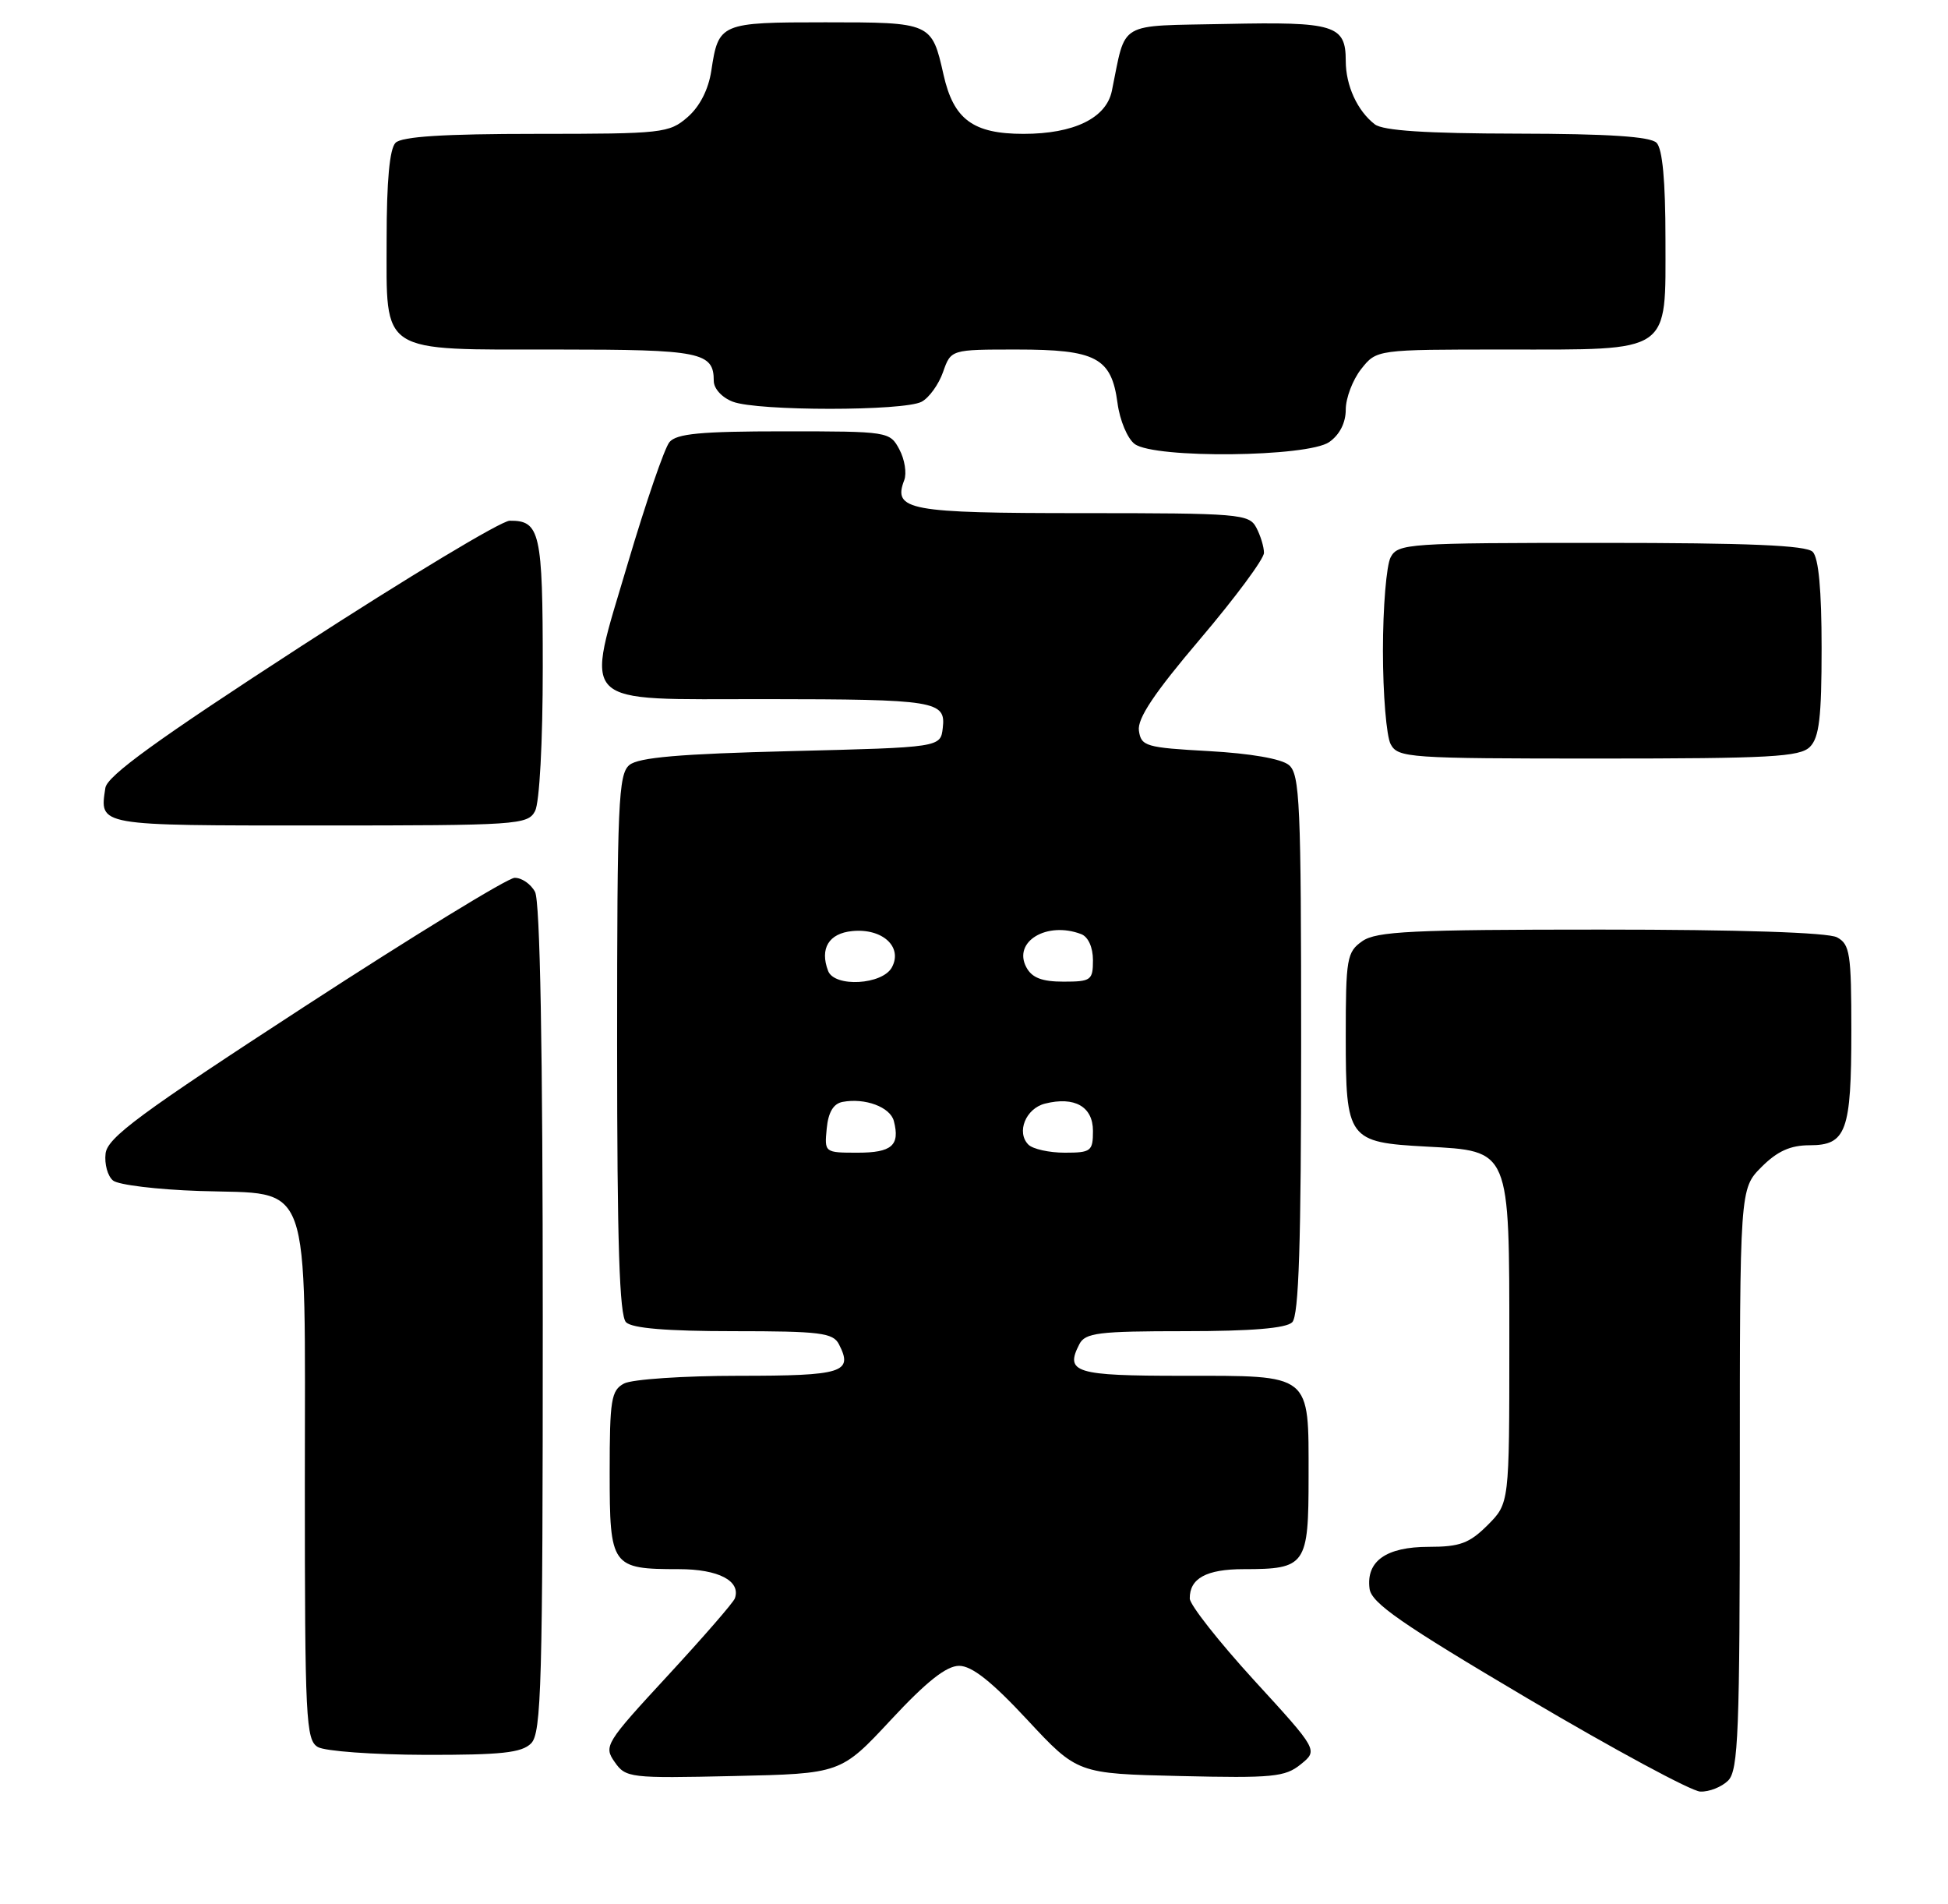 <?xml version="1.0" encoding="UTF-8" standalone="no"?>
<!DOCTYPE svg PUBLIC "-//W3C//DTD SVG 1.1//EN" "http://www.w3.org/Graphics/SVG/1.1/DTD/svg11.dtd" >
<svg xmlns="http://www.w3.org/2000/svg" xmlns:xlink="http://www.w3.org/1999/xlink" version="1.1" viewBox="0 0 262 256">
 <g >
 <path fill="currentColor"
d=" M 232.43 239.43 C 233.80 238.05 234.00 232.98 234.00 198.85 C 234.00 159.85 234.00 159.85 236.92 156.92 C 239.05 154.79 240.81 154.00 243.39 154.00 C 248.32 154.00 249.00 152.15 249.00 138.60 C 249.00 128.22 248.81 126.97 247.07 126.04 C 245.86 125.39 233.95 125.00 215.29 125.00 C 189.90 125.00 185.11 125.23 183.22 126.56 C 181.15 128.01 181.00 128.87 181.00 139.40 C 181.00 153.22 181.29 153.61 191.87 154.18 C 203.16 154.79 203.00 154.40 203.00 180.69 C 203.00 202.15 203.00 202.15 200.08 205.08 C 197.62 207.53 196.35 208.00 192.15 208.00 C 186.44 208.00 183.72 209.92 184.20 213.62 C 184.44 215.55 188.47 218.34 205.50 228.41 C 217.05 235.23 227.48 240.86 228.68 240.91 C 229.88 240.96 231.56 240.29 232.43 239.43 Z  M 119.84 231.25 C 124.62 226.11 127.29 224.00 129.00 224.00 C 130.71 224.00 133.38 226.11 138.16 231.25 C 144.91 238.50 144.91 238.50 158.76 238.82 C 171.15 239.11 172.85 238.95 174.94 237.25 C 177.29 235.35 177.29 235.35 168.66 225.93 C 163.92 220.74 160.03 215.80 160.02 214.95 C 159.99 212.24 162.26 211.00 167.27 211.00 C 175.65 211.00 176.00 210.49 176.00 198.54 C 176.00 184.58 176.53 185.00 159.01 185.00 C 144.60 185.00 143.20 184.57 145.17 180.75 C 145.96 179.22 147.71 179.00 159.34 179.00 C 168.32 179.00 172.99 178.61 173.80 177.80 C 174.69 176.91 175.00 167.23 175.00 140.42 C 175.00 108.04 174.83 104.10 173.35 102.87 C 172.34 102.03 168.17 101.31 162.60 101.00 C 154.10 100.53 153.48 100.35 153.18 98.25 C 152.95 96.62 155.23 93.21 161.43 85.91 C 166.14 80.36 170.00 75.16 170.00 74.34 C 170.00 73.53 169.53 72.00 168.96 70.93 C 167.99 69.11 166.65 69.00 145.59 69.00 C 122.15 69.00 120.06 68.61 121.62 64.56 C 121.97 63.63 121.68 61.77 120.96 60.43 C 119.68 58.03 119.48 58.00 105.45 58.00 C 94.24 58.00 90.99 58.31 90.04 59.45 C 89.37 60.25 86.87 67.56 84.46 75.68 C 78.66 95.31 77.34 94.00 102.90 94.01 C 125.89 94.03 127.23 94.25 126.80 97.88 C 126.50 100.50 126.50 100.50 106.40 101.00 C 91.43 101.37 85.88 101.85 84.65 102.87 C 83.17 104.10 83.00 108.02 83.00 140.42 C 83.00 167.23 83.31 176.91 84.20 177.80 C 85.01 178.61 89.68 179.00 98.66 179.00 C 110.29 179.00 112.04 179.22 112.83 180.75 C 114.79 184.56 113.39 185.00 99.35 185.00 C 91.94 185.00 85.00 185.47 83.93 186.04 C 82.20 186.96 82.00 188.22 82.00 198.00 C 82.00 210.67 82.23 211.00 91.31 211.00 C 96.63 211.00 99.66 212.58 98.84 214.92 C 98.66 215.47 94.59 220.14 89.81 225.32 C 81.44 234.38 81.17 234.80 82.67 236.93 C 84.16 239.07 84.71 239.13 98.65 238.82 C 113.09 238.50 113.09 238.50 119.84 231.25 Z  M 71.43 234.43 C 72.82 233.04 73.00 226.48 73.00 177.36 C 73.00 141.02 72.64 121.20 71.96 119.93 C 71.40 118.87 70.16 118.02 69.21 118.04 C 68.27 118.07 55.58 125.84 41.00 135.32 C 18.81 149.75 14.45 152.97 14.20 155.11 C 14.03 156.52 14.48 158.15 15.20 158.74 C 15.91 159.33 21.15 159.96 26.84 160.15 C 42.11 160.66 41.00 157.57 41.00 199.56 C 41.00 231.21 41.14 233.98 42.75 234.92 C 43.71 235.48 50.21 235.95 57.18 235.97 C 67.40 235.99 70.16 235.70 71.43 234.43 Z  M 71.96 109.07 C 72.56 107.95 73.00 99.82 73.00 89.77 C 73.00 71.58 72.64 69.98 68.55 70.02 C 67.42 70.03 54.80 77.63 40.50 86.90 C 21.13 99.46 14.42 104.32 14.17 105.95 C 13.40 111.09 12.91 111.00 42.93 111.00 C 69.59 111.00 70.98 110.91 71.96 109.07 Z  M 243.43 100.43 C 244.68 99.18 245.00 96.46 245.00 87.13 C 245.00 79.34 244.60 75.00 243.80 74.20 C 242.93 73.33 235.21 73.00 215.34 73.00 C 189.40 73.00 188.02 73.09 187.04 74.93 C 186.47 76.00 186.00 81.65 186.00 87.50 C 186.00 93.35 186.47 99.00 187.04 100.07 C 188.02 101.90 189.40 102.00 214.96 102.00 C 238.08 102.00 242.08 101.78 243.43 100.43 Z  M 178.78 59.44 C 180.18 58.46 181.00 56.85 181.00 55.08 C 181.00 53.53 181.93 51.08 183.07 49.63 C 185.15 47.00 185.15 47.00 202.35 47.00 C 225.00 47.00 224.00 47.68 224.00 32.14 C 224.00 24.34 223.60 20.00 222.80 19.20 C 221.96 18.36 216.33 17.99 204.05 17.97 C 191.83 17.95 186.02 17.57 184.91 16.72 C 182.56 14.91 181.00 11.51 181.00 8.19 C 181.00 3.37 179.52 2.91 164.90 3.22 C 150.08 3.53 151.51 2.69 149.54 12.23 C 148.78 15.89 144.43 18.00 137.66 18.00 C 130.87 18.00 128.25 16.06 126.90 10.04 C 125.32 3.03 125.26 3.00 111.00 3.00 C 96.87 3.00 96.64 3.10 95.67 9.50 C 95.29 12.03 94.12 14.32 92.48 15.75 C 90.00 17.90 89.11 18.00 72.14 18.00 C 59.68 18.00 54.04 18.36 53.20 19.20 C 52.40 20.00 52.00 24.34 52.00 32.14 C 52.00 47.77 50.80 47.00 75.02 47.00 C 94.26 47.00 96.00 47.35 96.00 51.22 C 96.00 52.26 97.11 53.47 98.57 54.02 C 101.90 55.29 121.59 55.29 123.96 54.02 C 124.97 53.48 126.26 51.68 126.84 50.02 C 127.90 47.00 127.90 47.00 136.73 47.00 C 147.42 47.00 149.48 48.09 150.30 54.18 C 150.61 56.54 151.65 59.00 152.62 59.71 C 155.32 61.69 175.88 61.47 178.78 59.44 Z  M 111.19 151.76 C 111.40 149.56 112.09 148.40 113.33 148.17 C 116.34 147.60 119.73 148.86 120.22 150.74 C 121.07 154.02 119.95 155.00 115.35 155.00 C 110.90 155.00 110.88 154.98 111.19 151.76 Z  M 138.32 153.92 C 136.66 152.26 137.96 149.05 140.55 148.40 C 144.53 147.40 147.00 148.80 147.00 152.07 C 147.00 154.80 146.74 155.00 143.20 155.00 C 141.11 155.00 138.91 154.51 138.32 153.92 Z  M 111.38 130.56 C 110.23 127.55 111.47 125.50 114.63 125.20 C 118.68 124.80 121.44 127.32 119.96 130.07 C 118.70 132.43 112.24 132.80 111.38 130.56 Z  M 138.04 130.07 C 136.19 126.62 140.80 123.84 145.42 125.61 C 146.36 125.97 147.00 127.39 147.00 129.11 C 147.00 131.81 146.74 132.00 143.04 132.00 C 140.14 132.00 138.79 131.48 138.04 130.07 Z "/>
</g>
</svg>